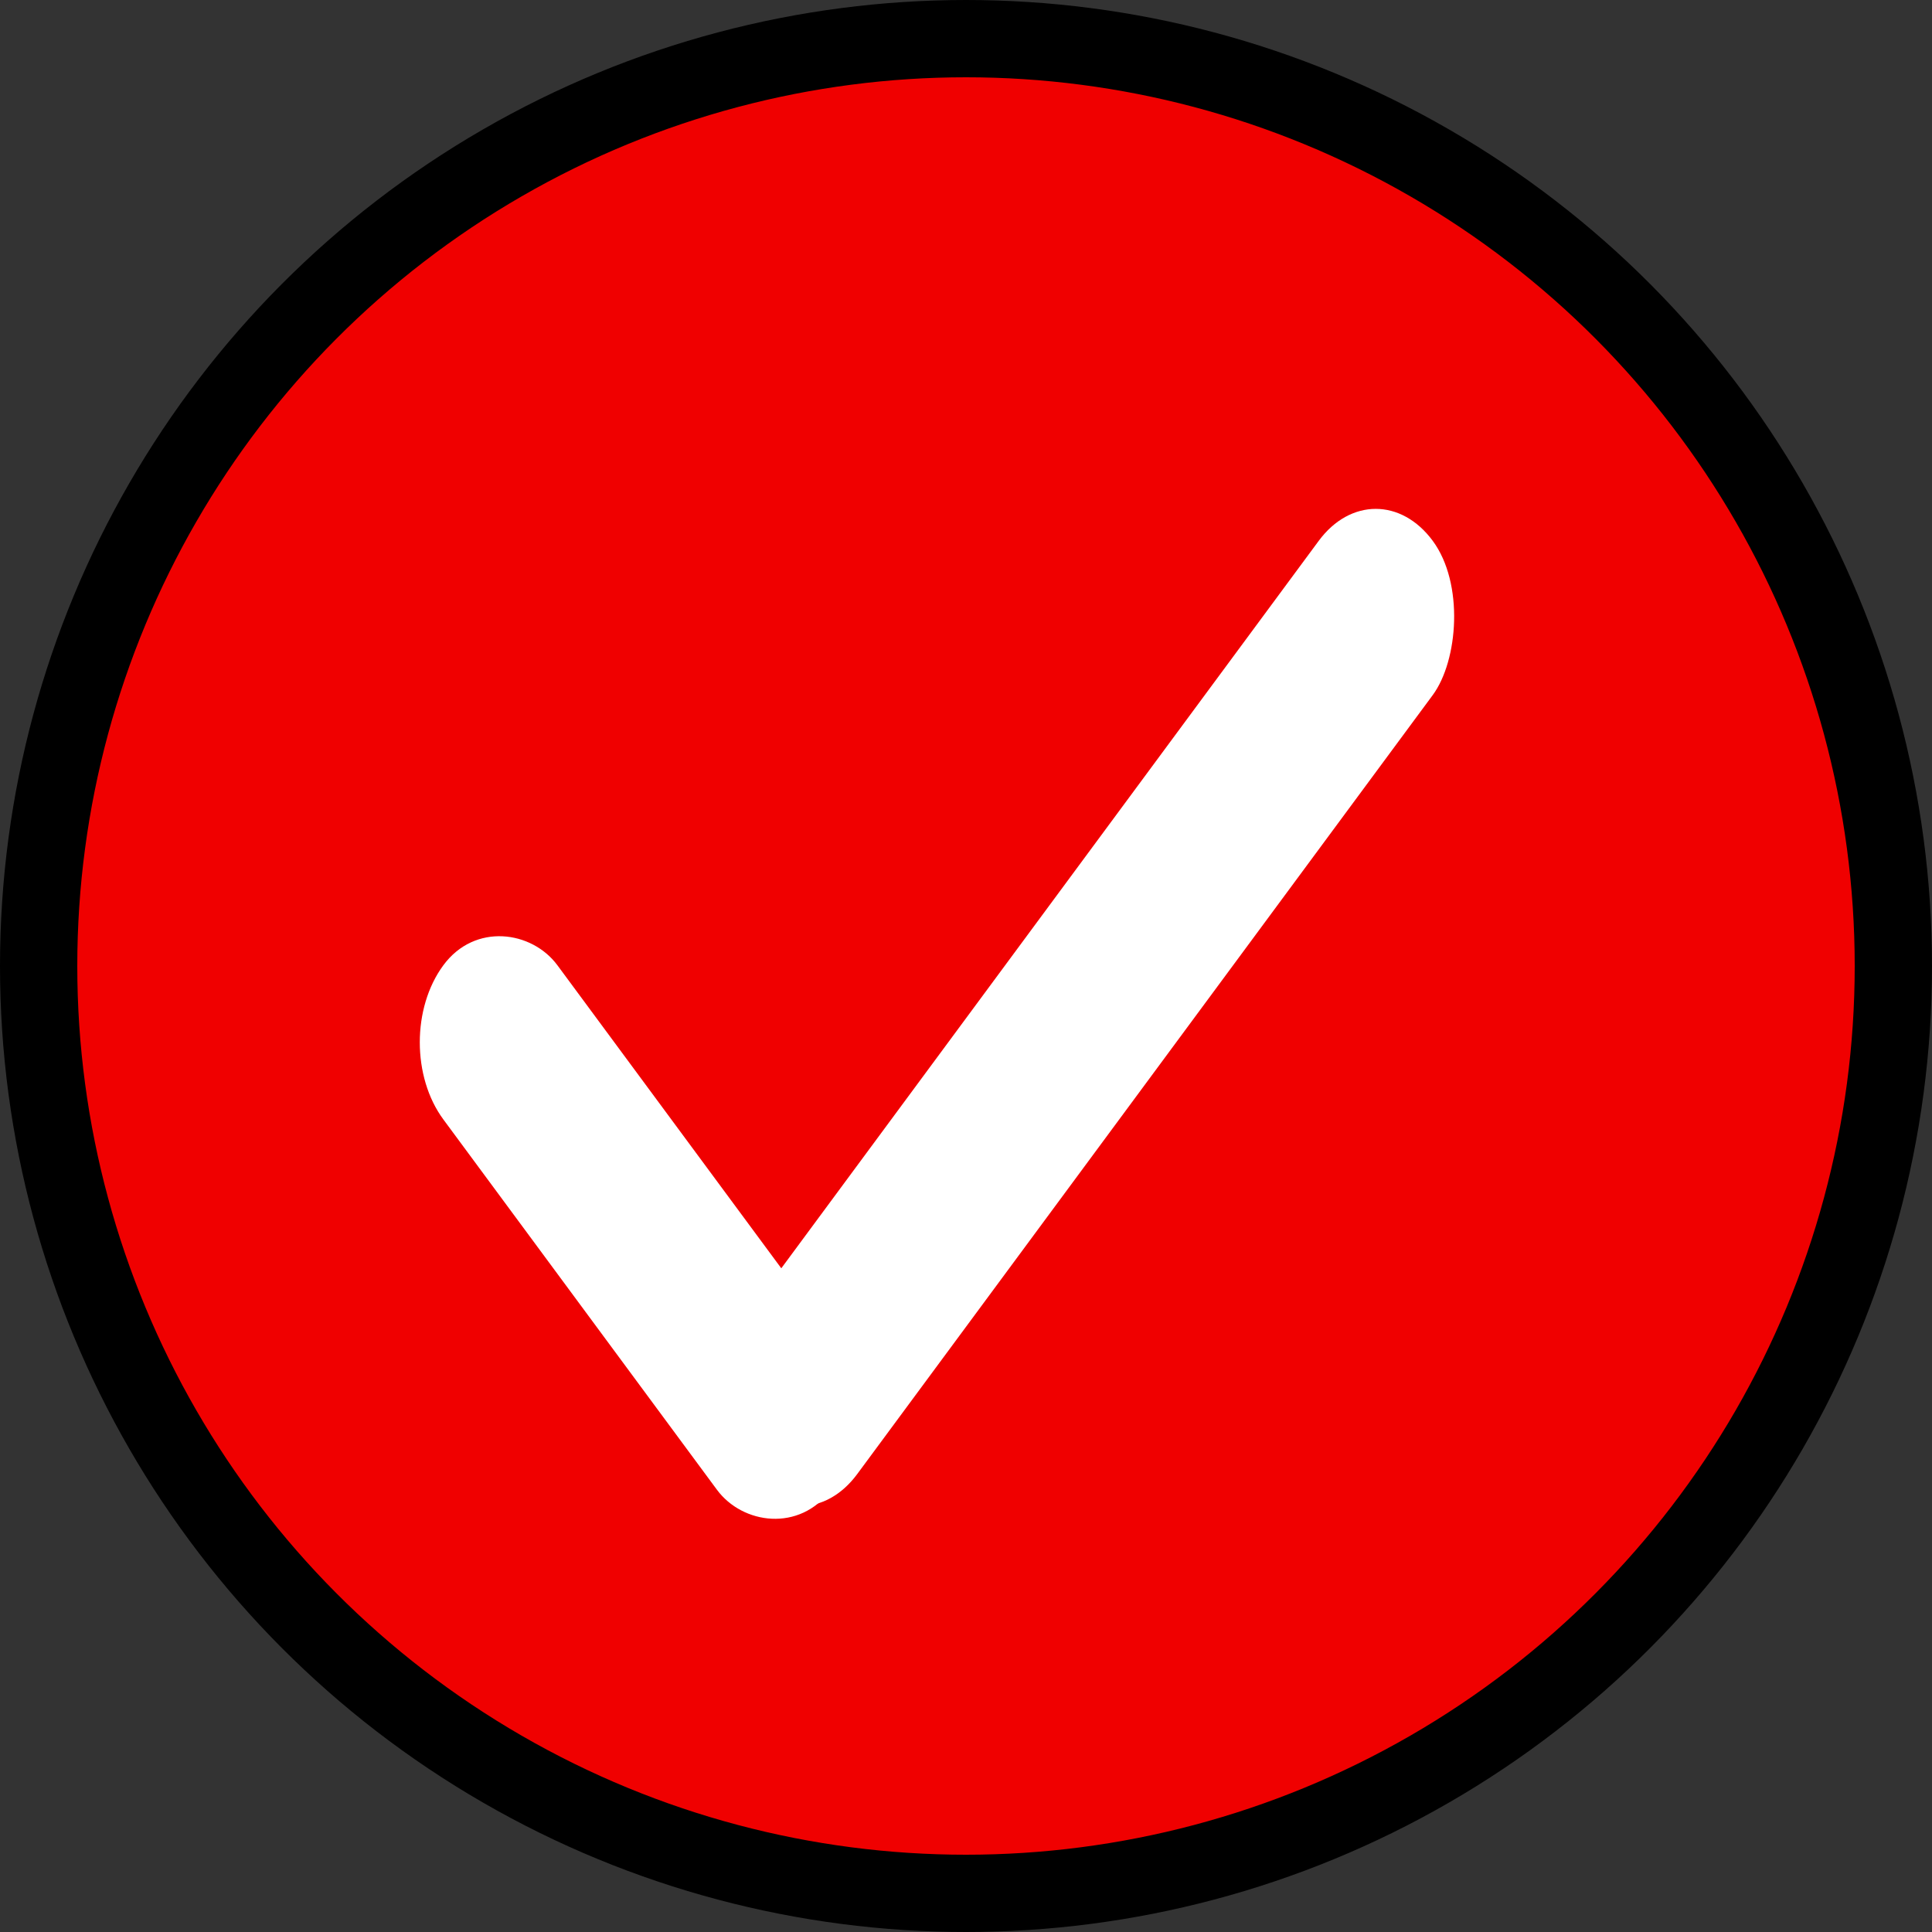 <svg width="25" height="25" viewBox="0 0 25 25" fill="none" xmlns="http://www.w3.org/2000/svg">
<rect x="0" y="0" width="25" height="25" fill="#333333" stroke="none"/>
<circle cx="12.5" cy="12.5" r="12" fill="#F00000" stroke="black"/>
<rect width="2.483" height="8.443" rx="1.242" transform="matrix(0.594 -0.804 0.594 0.804 5 13.488)" fill="white"/>
<rect width="2.483" height="15.022" rx="1.242" transform="matrix(0.594 0.804 -0.594 0.804 17.802 6)" fill="white"/>
</svg>
